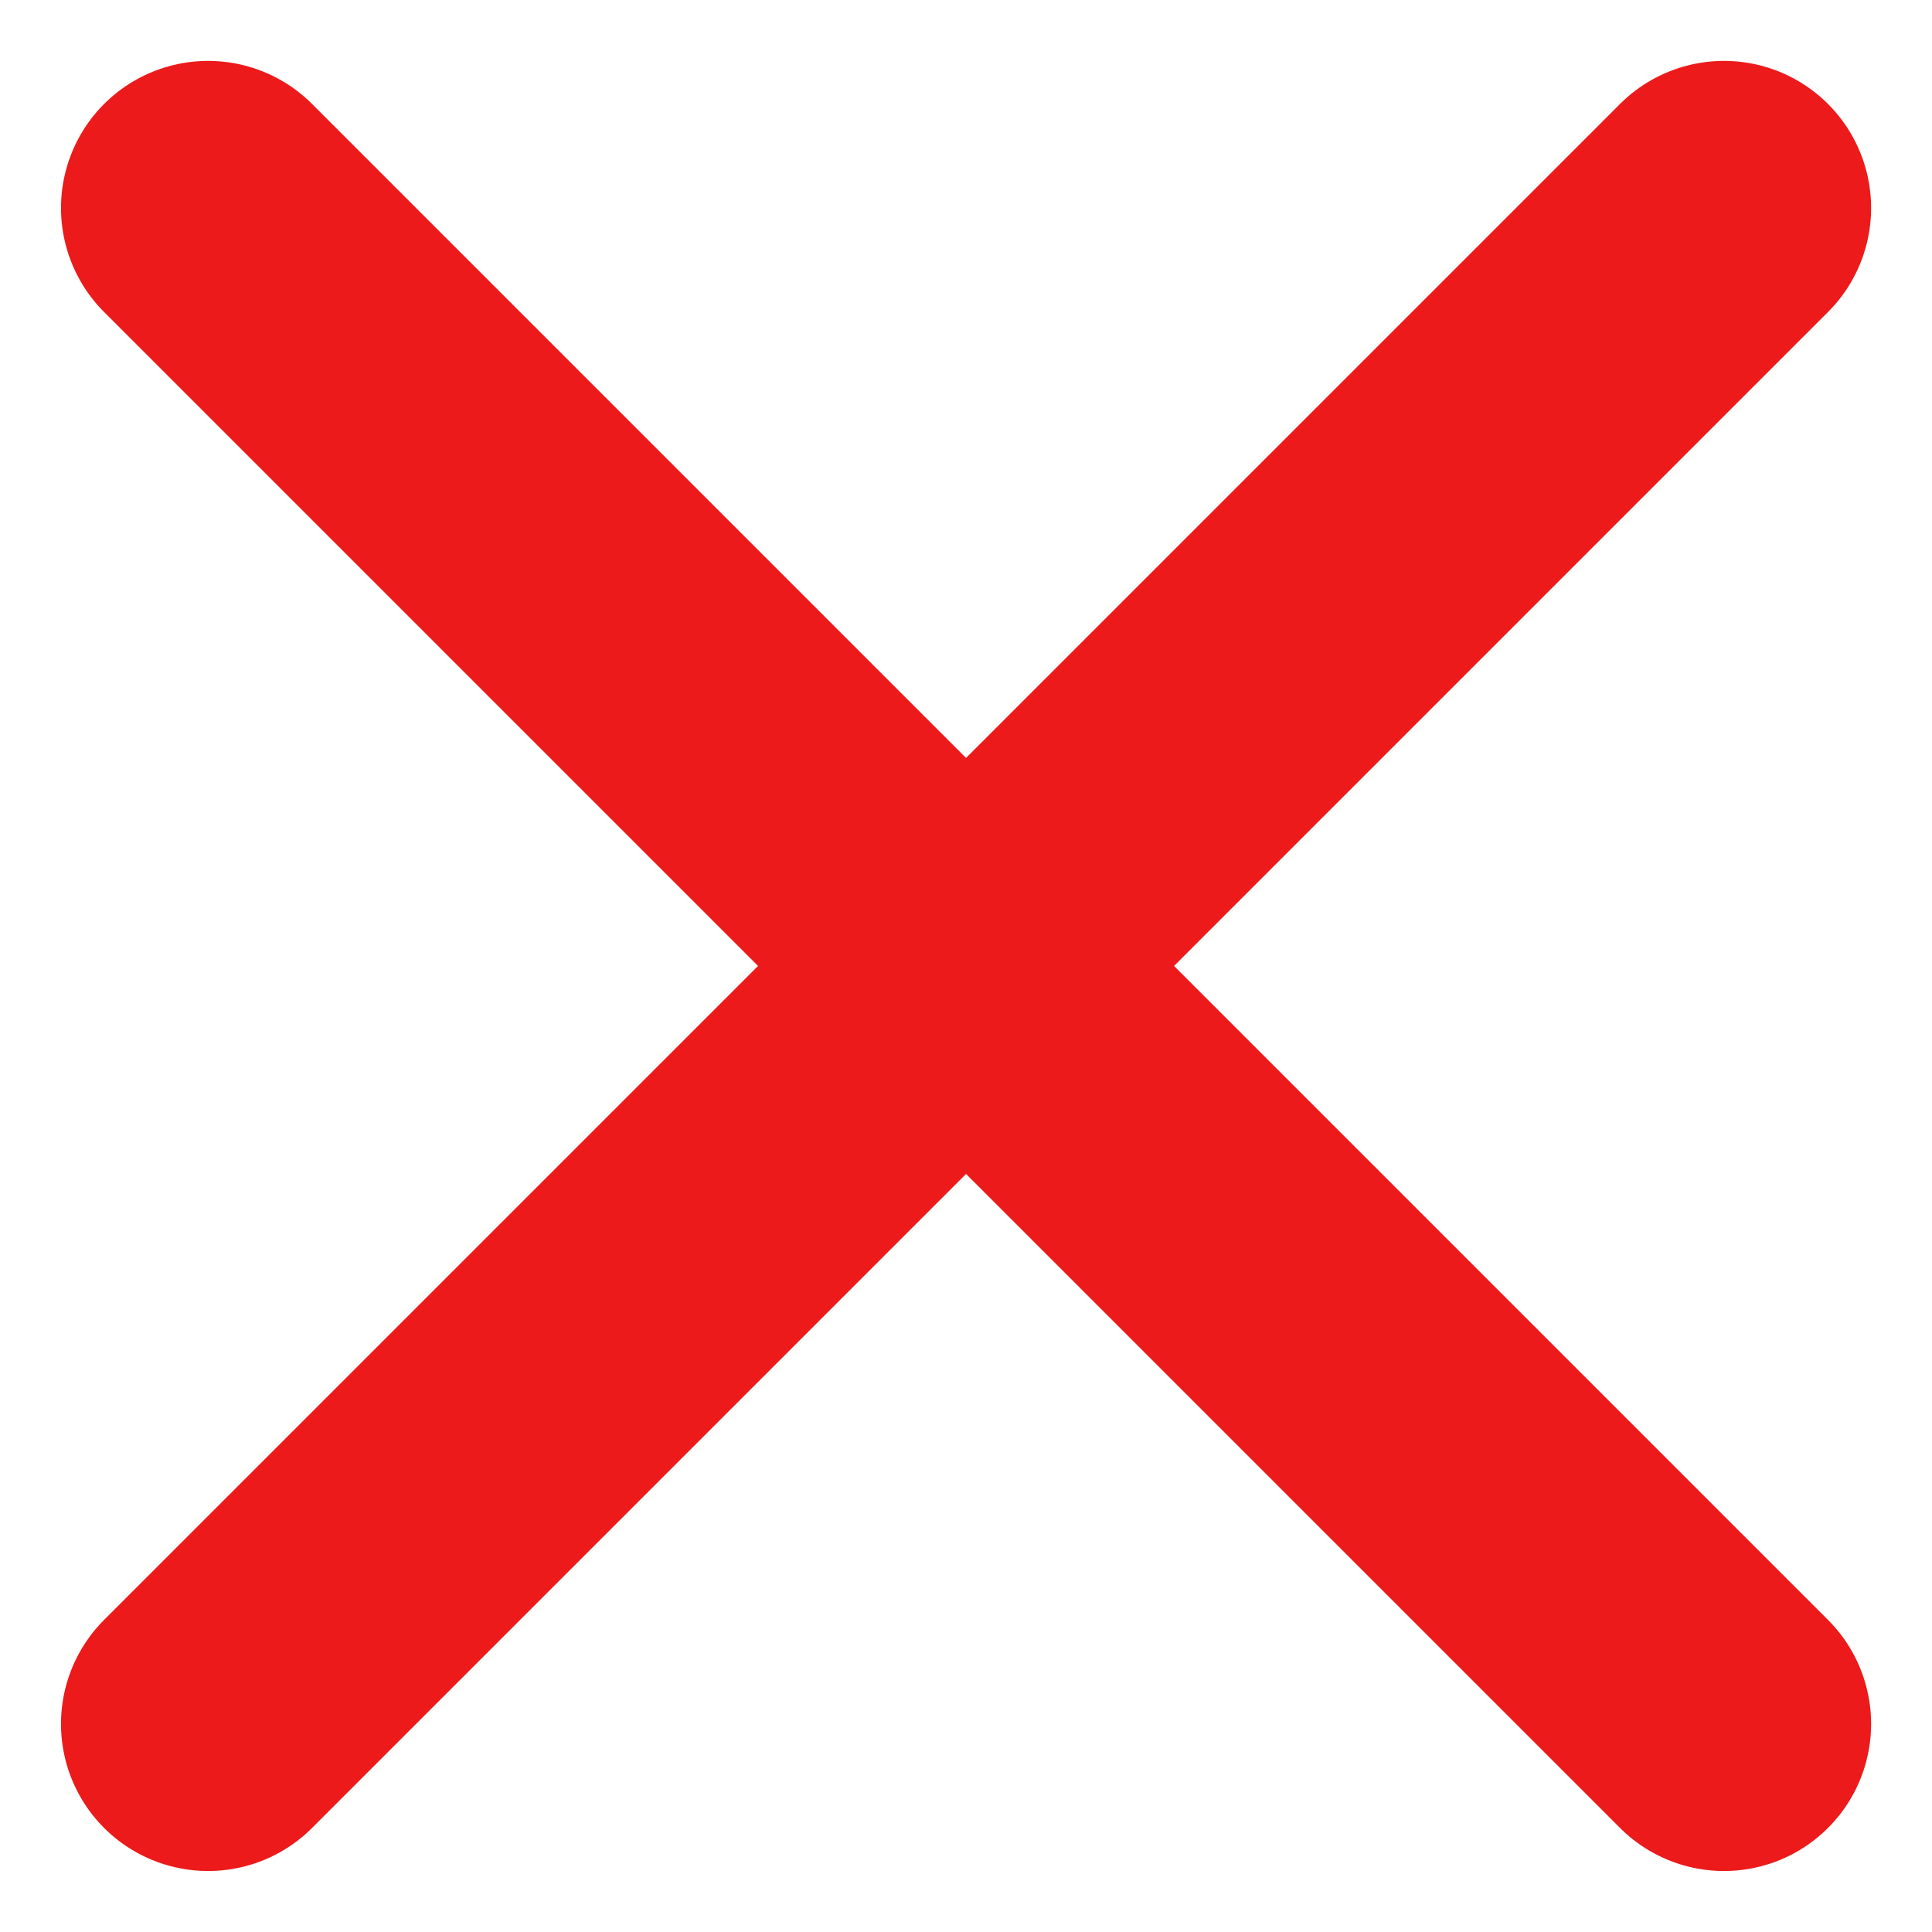 <svg xmlns="http://www.w3.org/2000/svg" width="19.702" height="19.701" viewBox="0 0 19.702 19.701">
  <g id="Group_4029" data-name="Group 4029" transform="translate(2.122 2.121)">
    <path id="Path_42" data-name="Path 42" d="M619.151-150l15.459,15.459" transform="translate(-619.151 150)" fill="none" stroke="#ec1a1a" stroke-linecap="round" stroke-width="3"/>
    <path id="Path_43" data-name="Path 43" d="M0,0,15.459,15.459" transform="translate(15.459) rotate(90)" fill="none" stroke="#ec1a1a" stroke-linecap="round" stroke-width="3"/>
  </g>
</svg>

